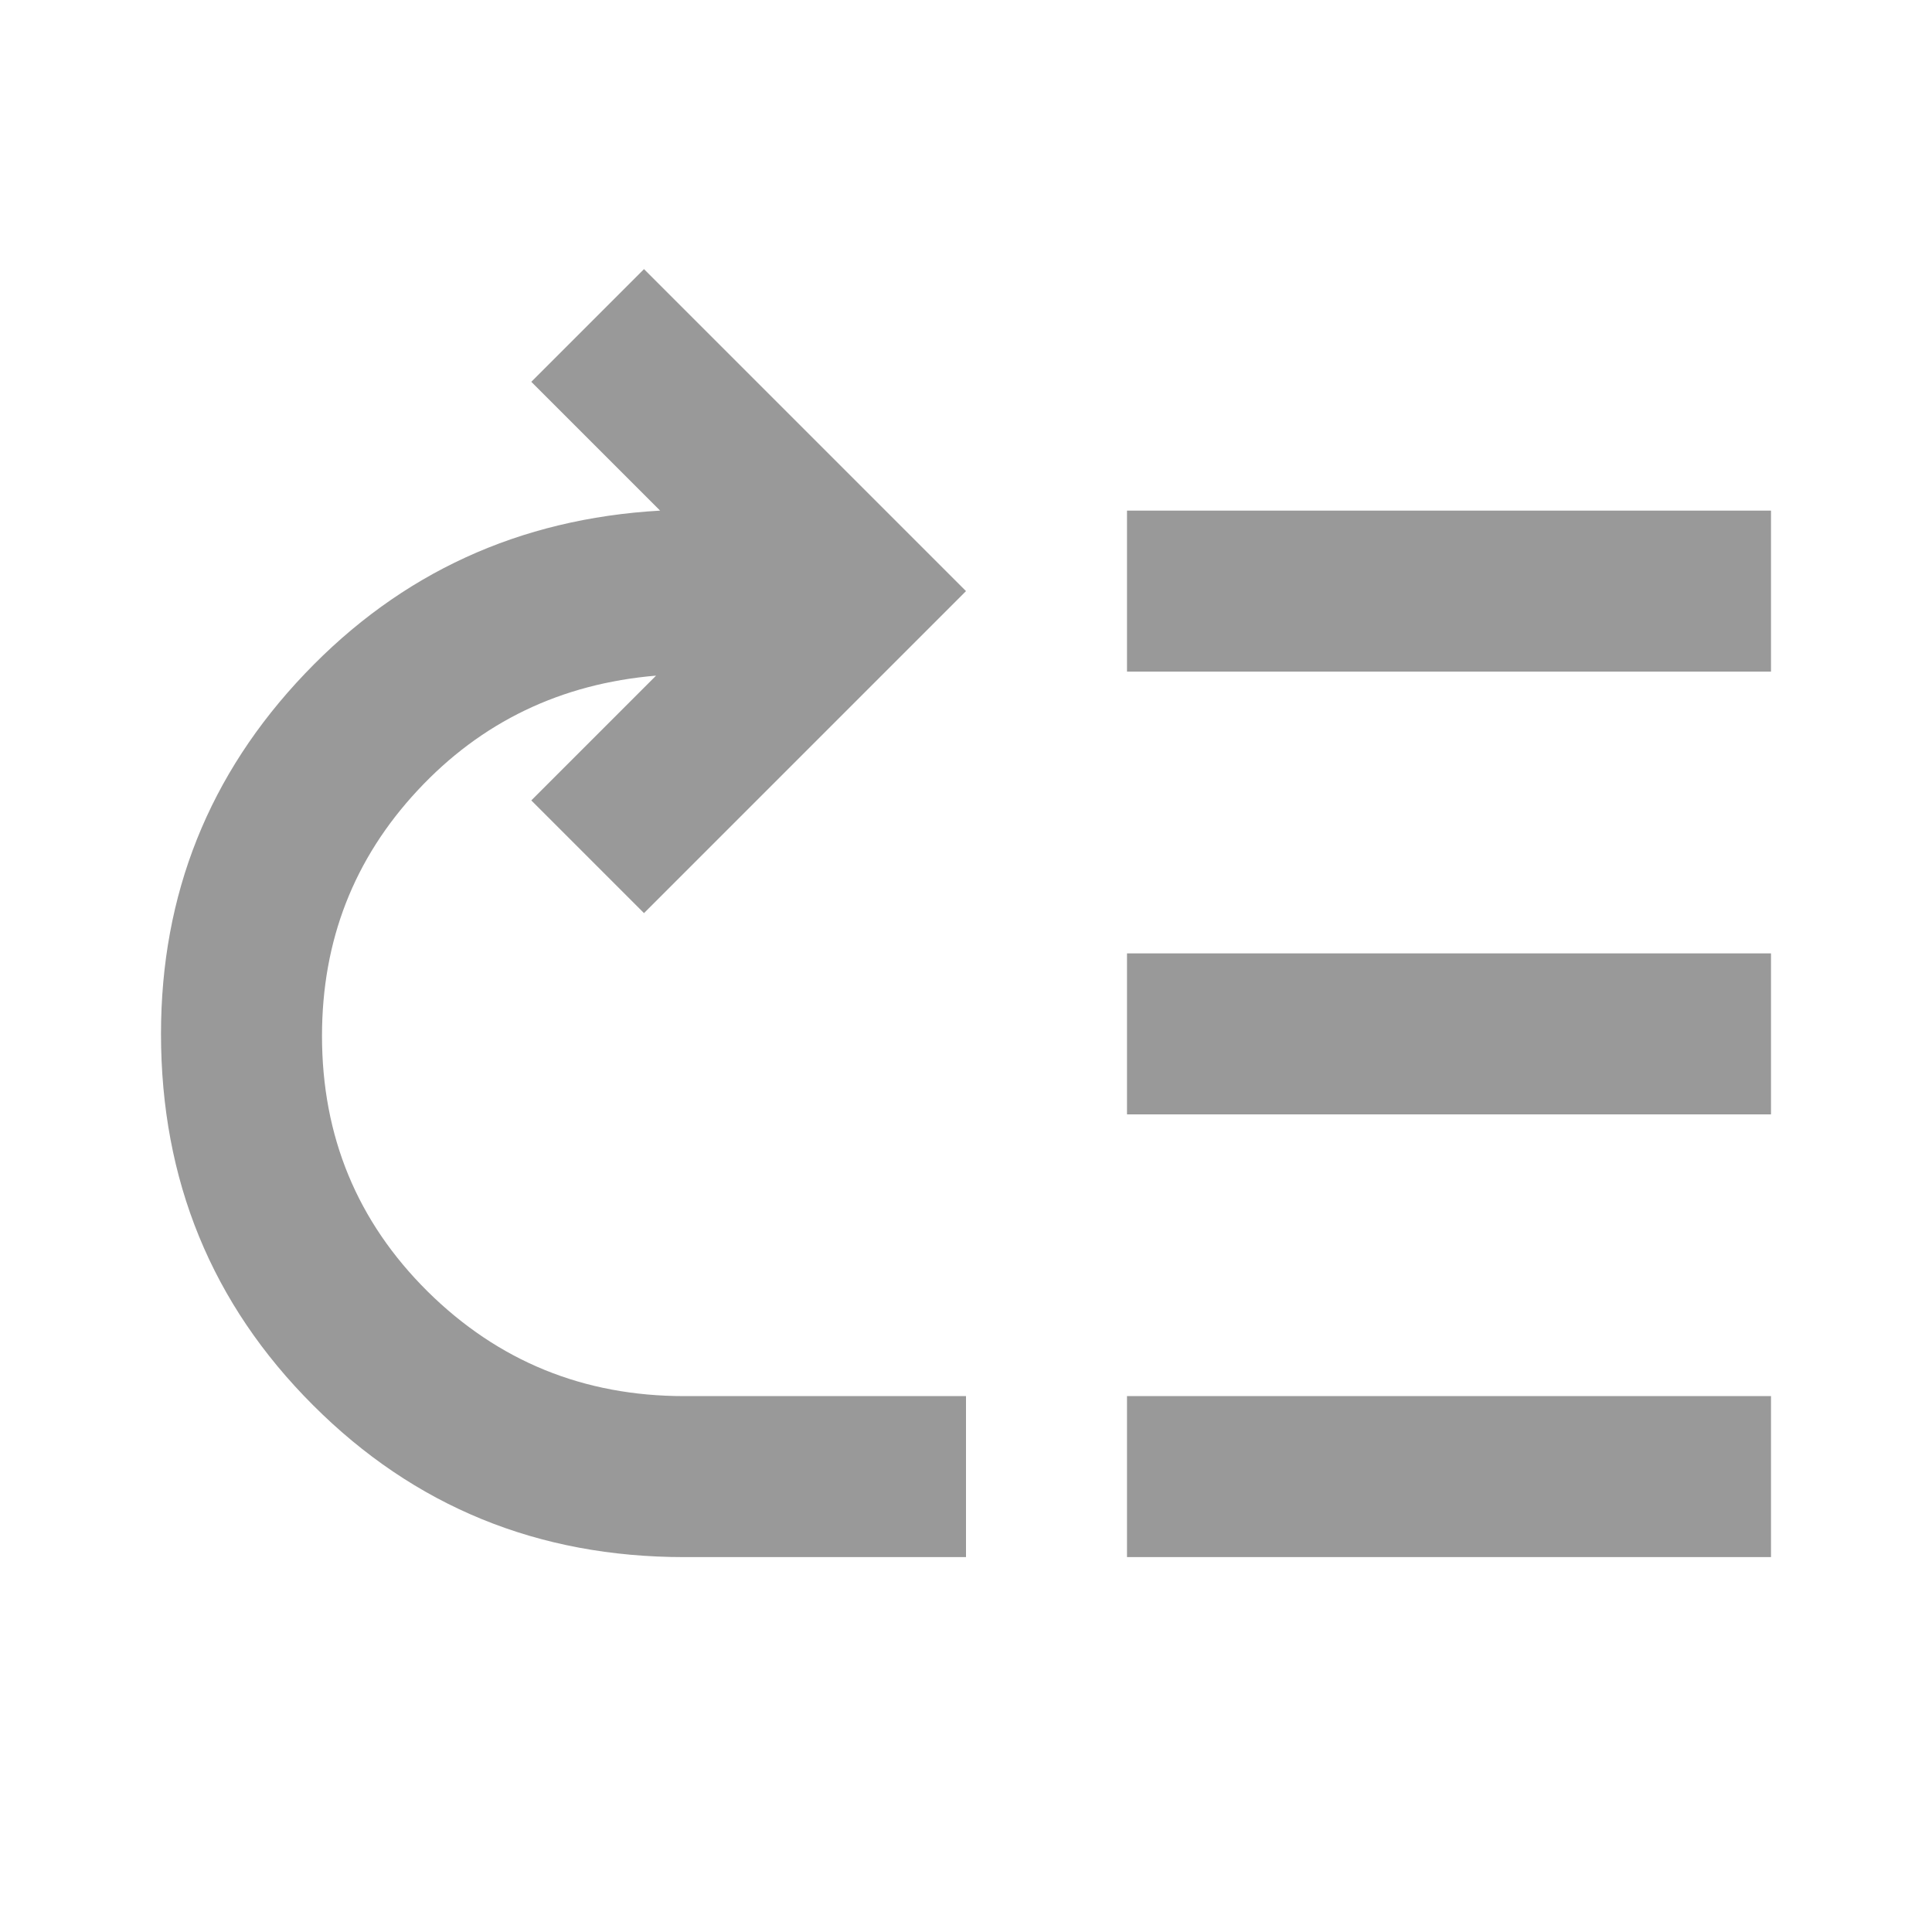 <svg width="24" height="24" viewBox="0 0 24 24" fill="none" xmlns="http://www.w3.org/2000/svg">
<mask id="mask0_345_1606" style="mask-type:alpha" maskUnits="userSpaceOnUse" x="0" y="0" width="24" height="24">
<rect width="24" height="24" fill="#D9D9D9"/>
</mask>
<g mask="url(#mask0_345_1606)">
<path d="M4 12.868C4 11.684 4.396 10.668 5.188 9.818C5.979 8.968 6.967 8.493 8.15 8.393L6.6 9.943L8 11.343L12 7.343L8 3.343L6.6 4.743L8.2 6.343C6.45 6.443 4.979 7.118 3.788 8.368C2.596 9.618 2 11.109 2 12.843C2 14.659 2.629 16.197 3.888 17.455C5.146 18.714 6.683 19.343 8.5 19.343H12V17.343H8.5C7.25 17.343 6.188 16.909 5.312 16.043C4.438 15.176 4 14.118 4 12.868ZM14 19.343V17.343H22V19.343H14ZM14 13.843V11.843H22V13.843H14ZM14 8.343V6.343H22V8.343H14Z" fill="#999999"/>
</g>
</svg>
